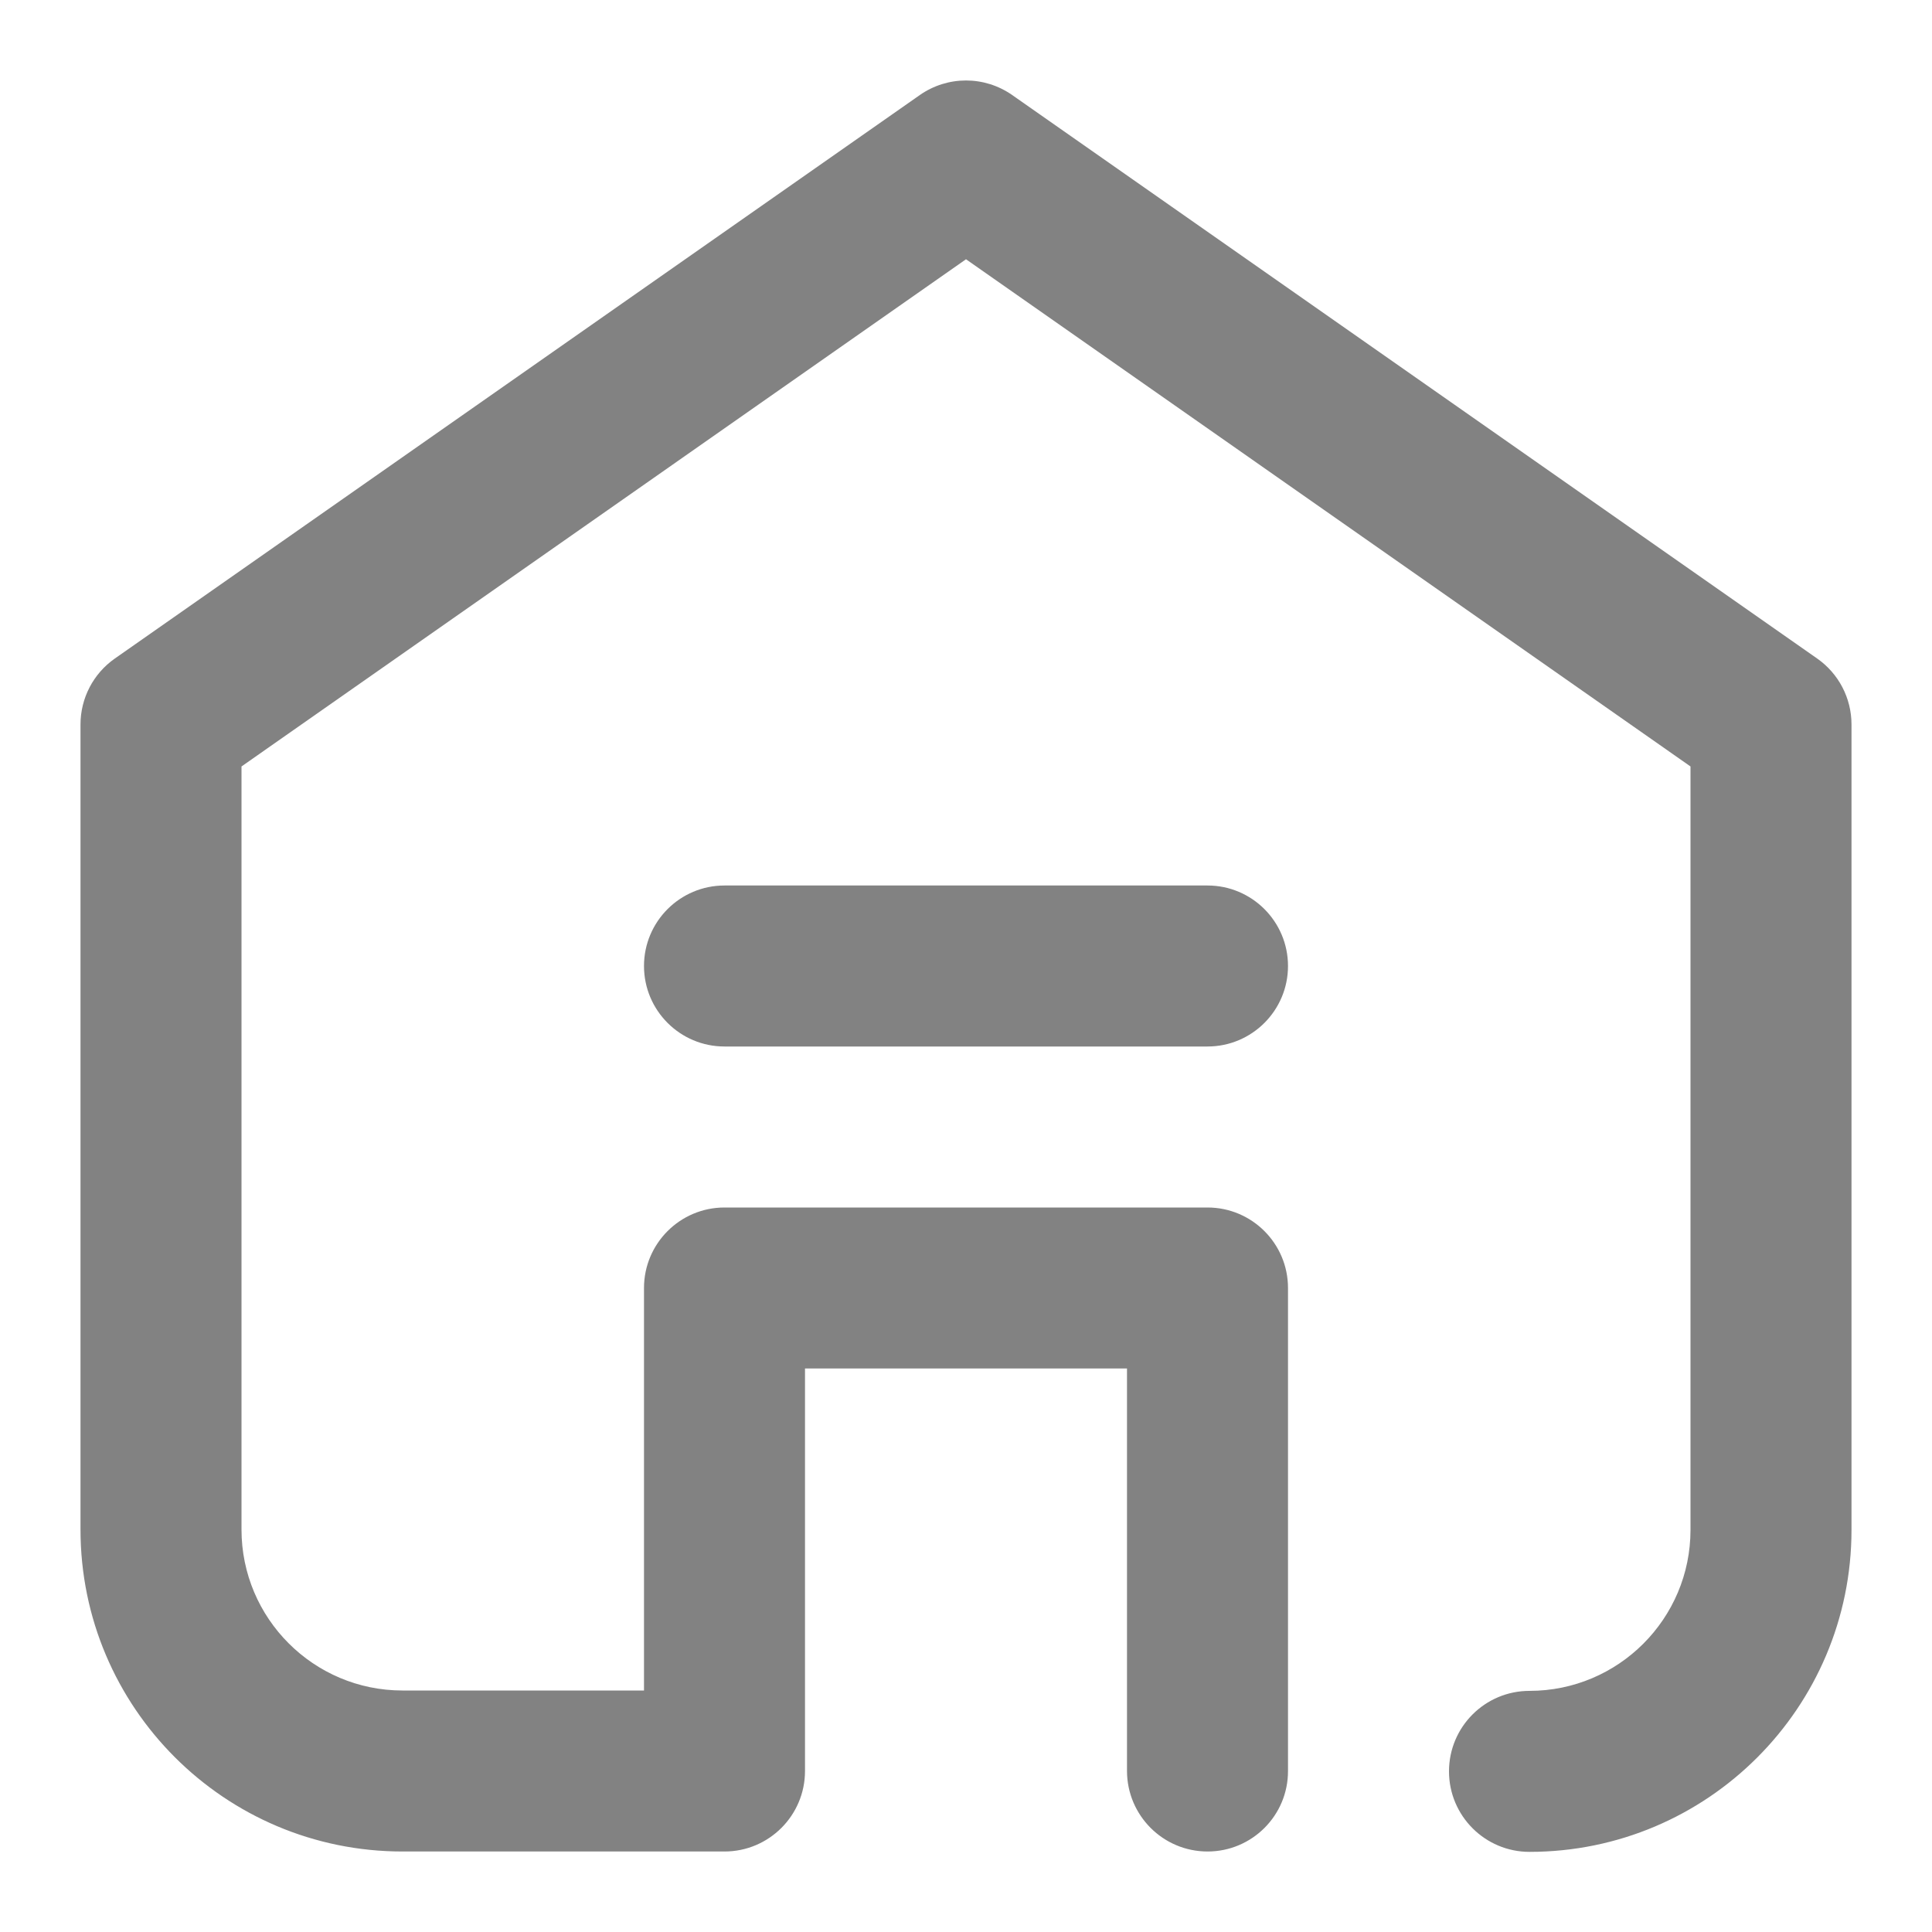 <svg width="21" height="21" viewBox="0 0 21 21" fill="none" xmlns="http://www.w3.org/2000/svg">
<path d="M7 18.375V14C7 13.517 7.392 13.125 7.875 13.125H13.125C13.608 13.125 14 13.517 14 14L14 19.25C14.001 19.733 13.609 20.125 13.126 20.125C12.642 20.125 12.251 19.733 12.25 19.25L12.25 14.875H8.75V19.25C8.75 19.733 8.358 20.125 7.875 20.125H4.375C2.442 20.125 0.875 18.558 0.875 16.625V7.875C0.875 7.589 1.014 7.322 1.248 7.158L9.998 1.033C10.3 0.822 10.7 0.822 11.002 1.033L19.752 7.158C19.986 7.322 20.125 7.589 20.125 7.875V16.629C20.125 18.562 18.558 20.129 16.625 20.129C16.142 20.129 15.75 19.737 15.75 19.254C15.75 18.77 16.142 18.379 16.625 18.379C17.591 18.379 18.375 17.595 18.375 16.629V8.331L10.5 2.818L2.625 8.331V16.625C2.625 17.591 3.409 18.375 4.375 18.375H7Z" fill="#828282"/>
<path d="M7.875 11.375C7.392 11.375 7 10.983 7 10.5C7 10.017 7.392 9.625 7.875 9.625H13.125C13.608 9.625 14 10.017 14 10.5C14 10.983 13.608 11.375 13.125 11.375H7.875Z" fill="#828282"/>
</svg>
